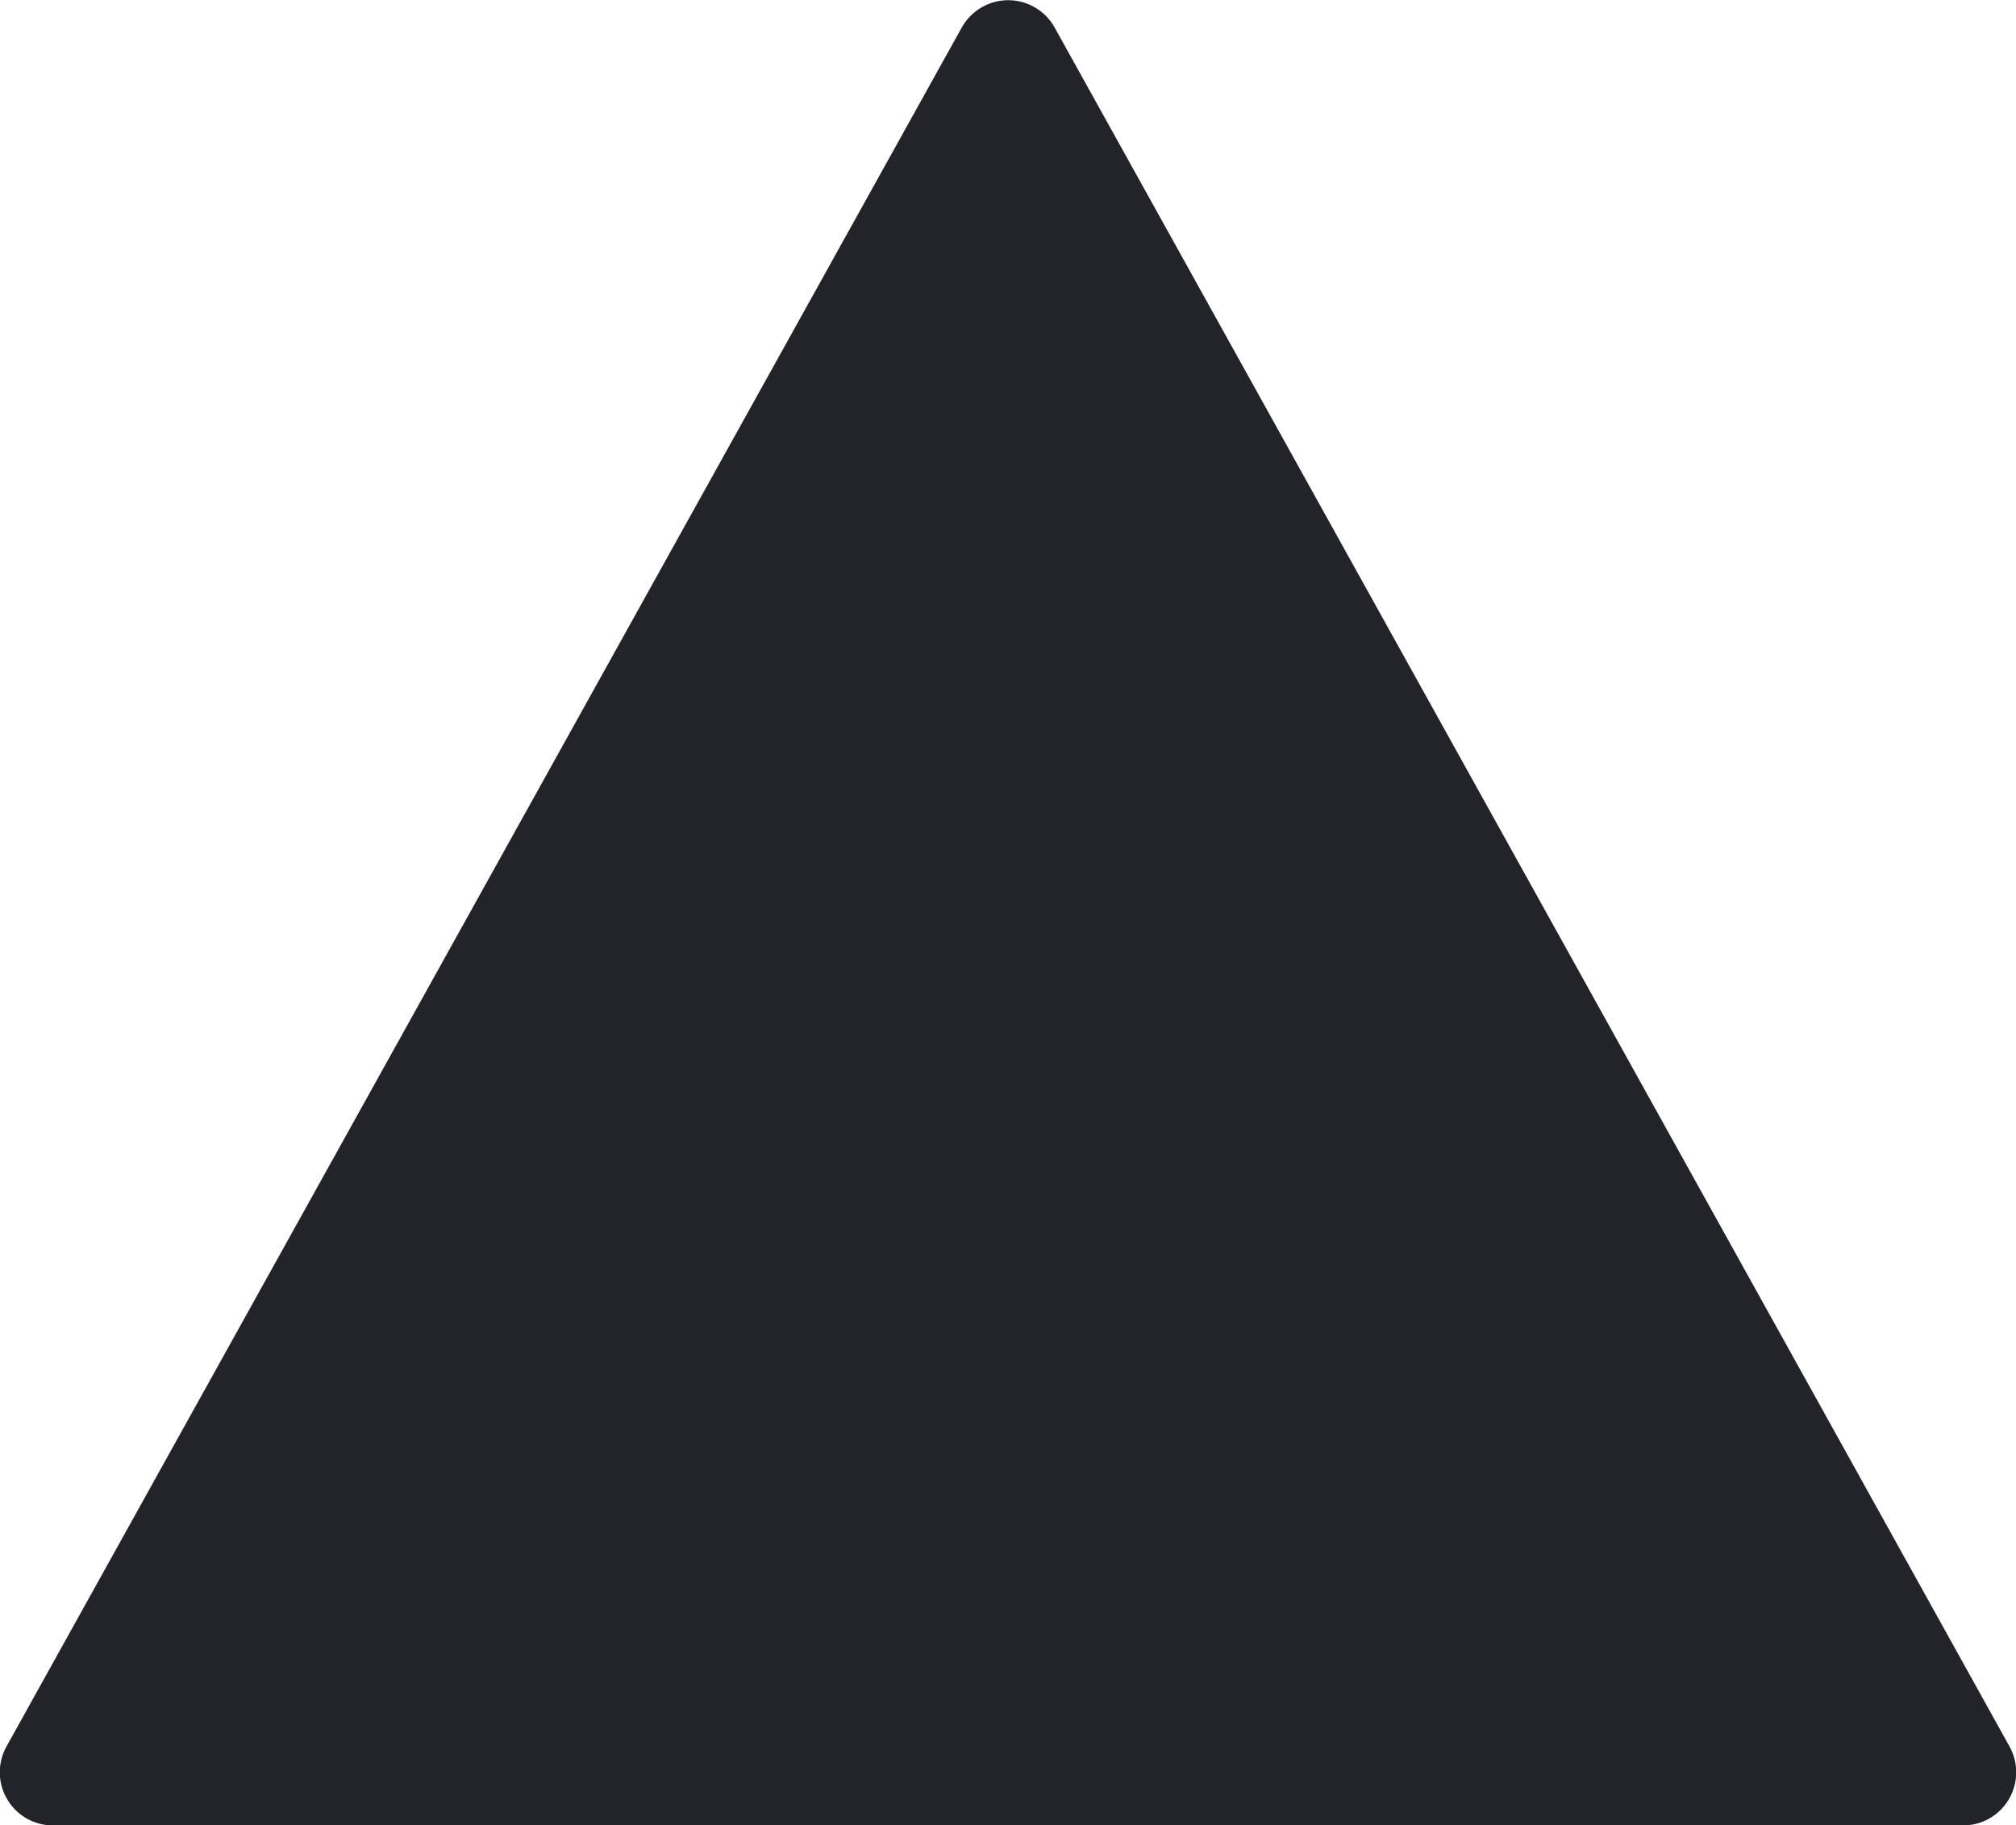 <?xml version="1.0" encoding="UTF-8" standalone="no"?>
<!-- Created with Inkscape (http://www.inkscape.org/) -->

<svg
   width="5.027mm"
   height="4.551mm"
   viewBox="0 0 5.027 4.551"
   version="1.1"
   id="svg1"
   inkscape:version="1.4 (86a8ad7, 2024-10-11)"
   sodipodi:docname="signal-end.svg"
   xmlns:inkscape="http://www.inkscape.org/namespaces/inkscape"
   xmlns:sodipodi="http://sodipodi.sourceforge.net/DTD/sodipodi-0.dtd"
   xmlns="http://www.w3.org/2000/svg"
   xmlns:svg="http://www.w3.org/2000/svg">
  <sodipodi:namedview
     id="namedview1"
     pagecolor="#505050"
     bordercolor="#eeeeee"
     borderopacity="1"
     inkscape:showpageshadow="0"
     inkscape:pageopacity="0"
     inkscape:pagecheckerboard="0"
     inkscape:deskcolor="#505050"
     inkscape:document-units="mm"
     inkscape:zoom="11.502694"
     inkscape:cx="11.562509"
     inkscape:cy="10.128063"
     inkscape:window-width="2560"
     inkscape:window-height="1009"
     inkscape:window-x="-8"
     inkscape:window-y="-8"
     inkscape:window-maximized="1"
     inkscape:current-layer="layer1" />
  <defs
     id="defs1" />
  <g
     inkscape:label="Layer 1"
     inkscape:groupmode="layer"
     id="layer1"
     transform="translate(-93.927,-150.865)">
    <path
       d="m 96.441,150.998 2.381,4.286 h -4.763 z"
       style="fill:#22242a;stroke:#22242a;stroke-width:0.265px;stroke-linecap:round;stroke-linejoin:round"
       id="path43" />
  </g>
</svg>
